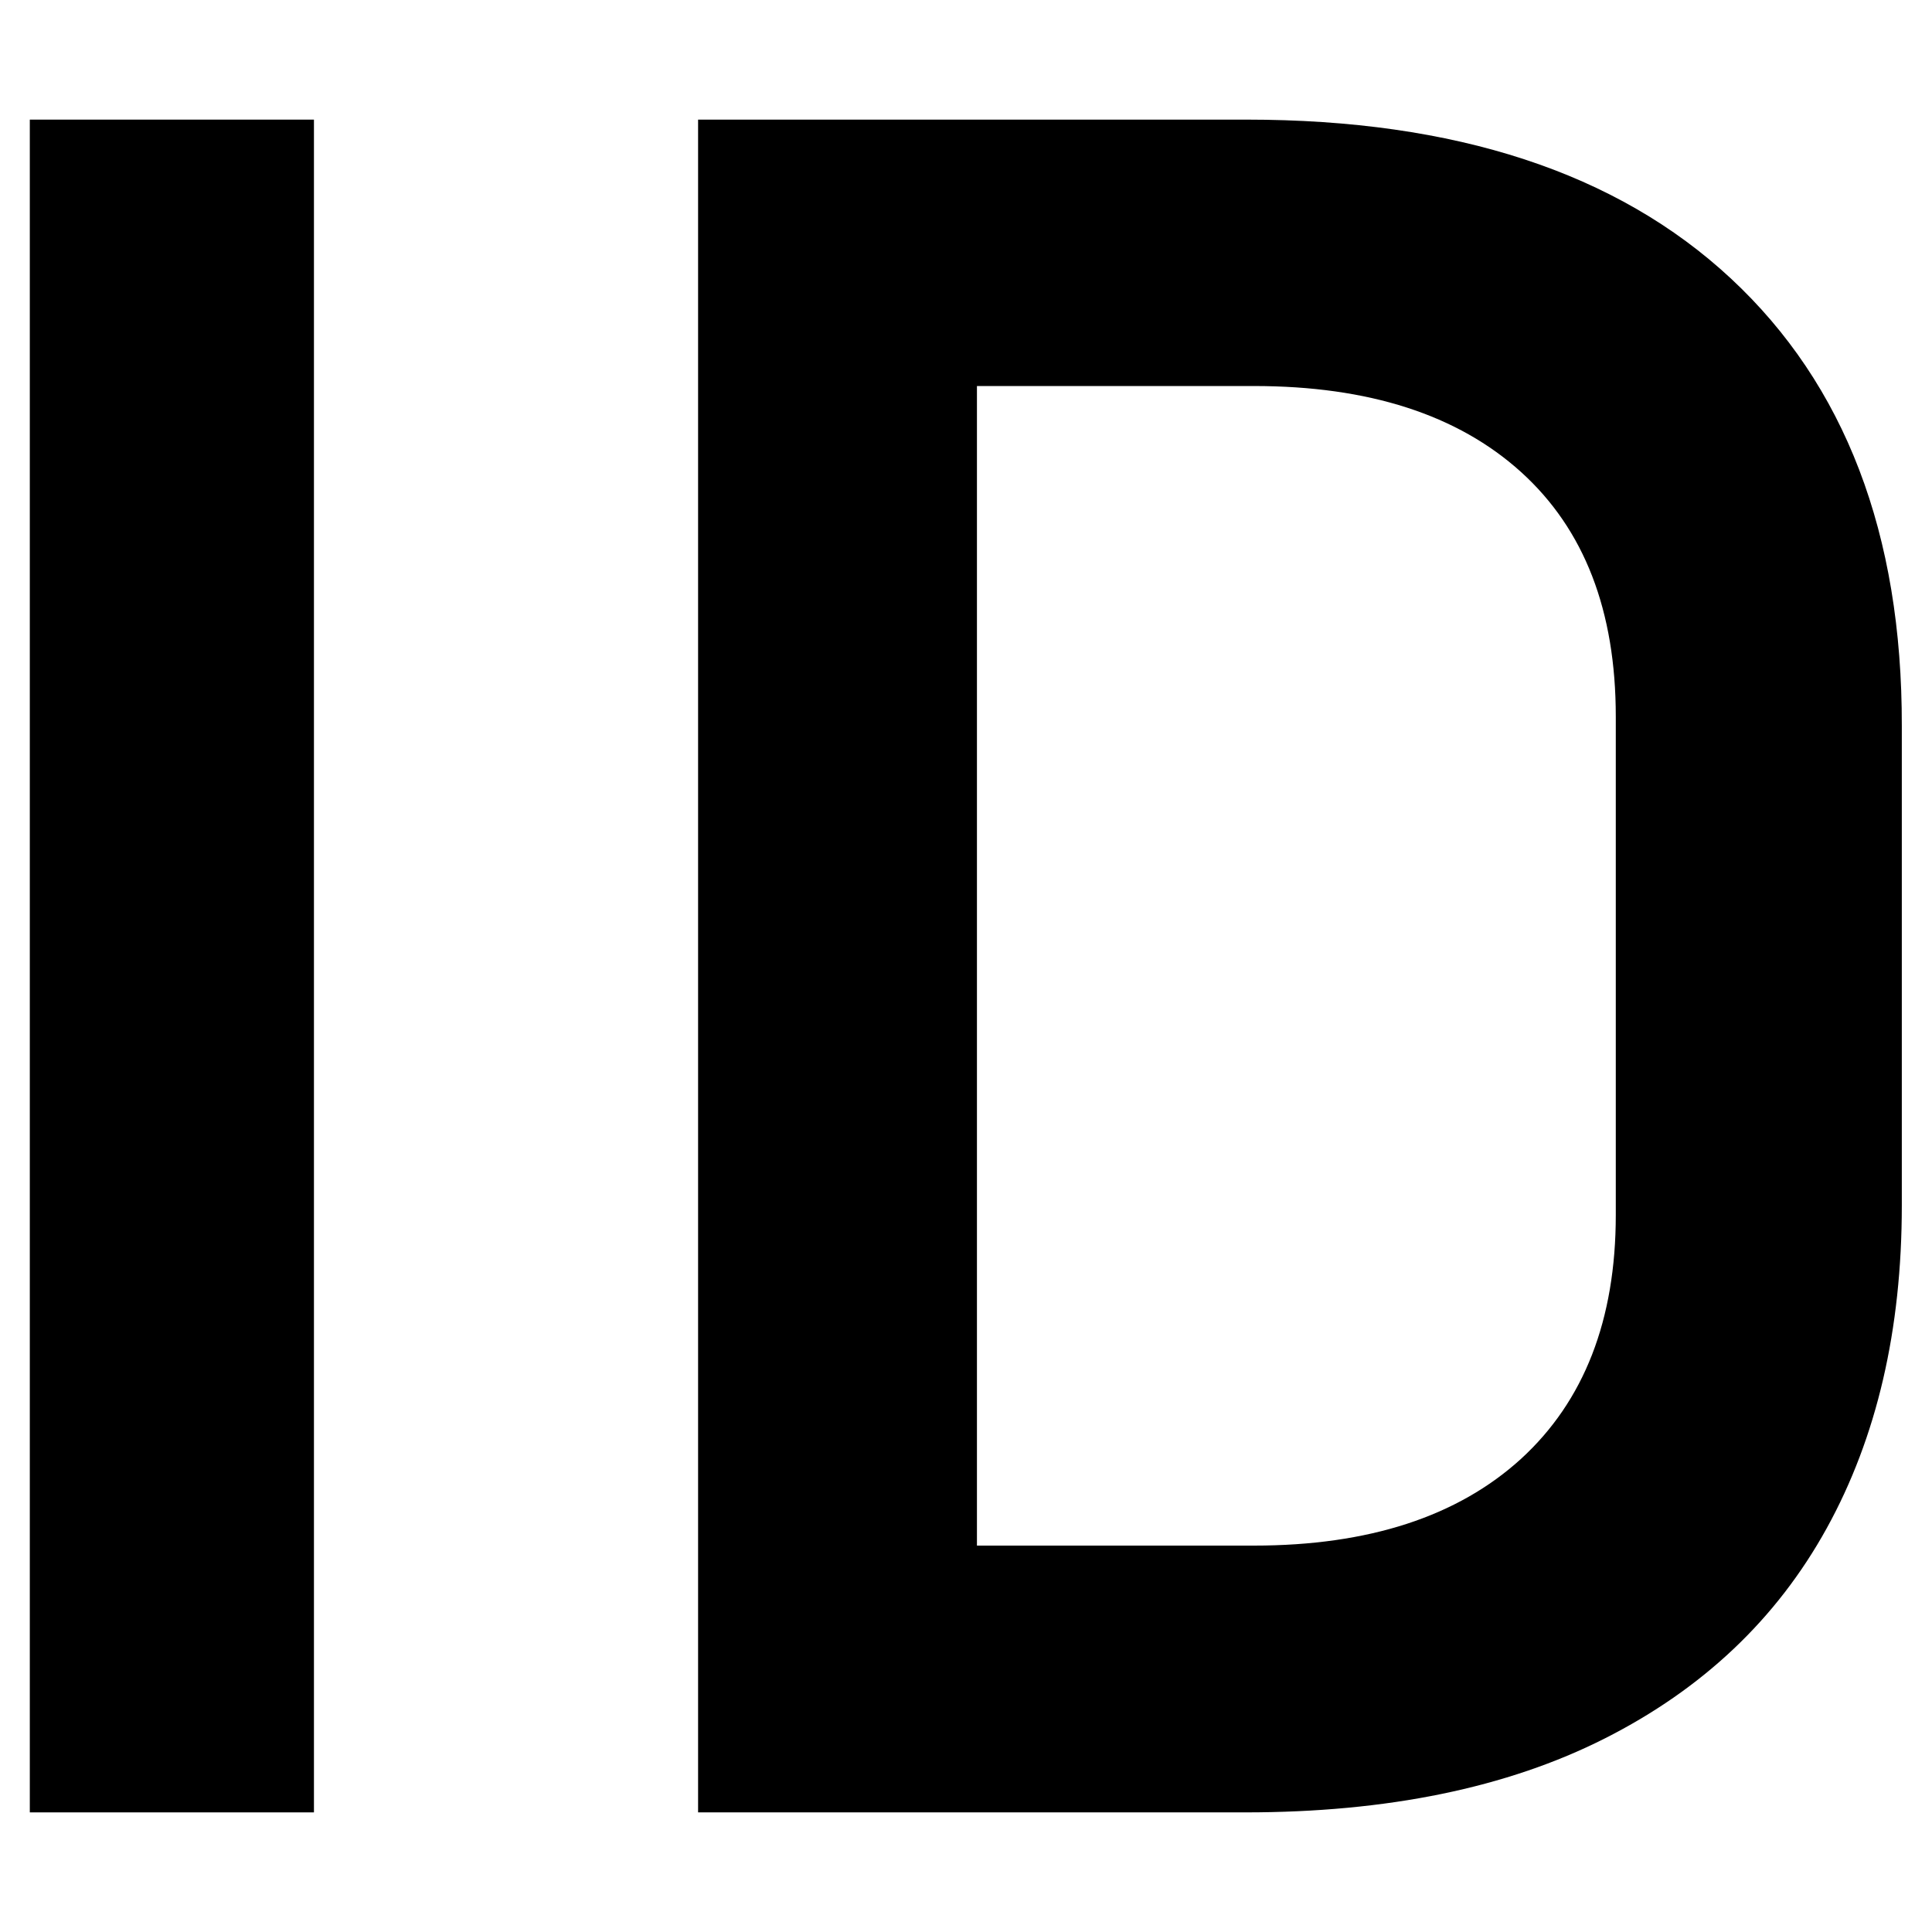 <?xml version="1.0" encoding="utf-8"?>
<!-- Generator: Adobe Illustrator 28.0.0, SVG Export Plug-In . SVG Version: 6.00 Build 0)  -->
<svg version="1.1" id="Слой_1" xmlns="http://www.w3.org/2000/svg" xmlns:xlink="http://www.w3.org/1999/xlink" x="0px" y="0px"
	 viewBox="0 0 512 512" style="enable-background:new 0 0 512 512;" xml:space="preserve">
<g>
	<path d="M83.2,31.7v448.6H7.9V31.7H83.2z"/>
	<path d="M458.7,73.8c-30.2-28.1-73-42.1-128.4-42.1H185v448.6h145c37.6,0,69.4-6.5,95.3-19.6c25.9-13.1,45.5-31.6,58.8-55.7
		c13.3-24.1,19.9-52.6,19.9-85.5V192.4C504.1,141.4,488.9,101.9,458.7,73.8z M428.2,322c0,27.8-8.4,49.3-25.1,64.6
		c-16.8,15.3-40.4,23-70.8,23h-73.4V102.3h73.4c30.4,0,54,7.6,70.8,22.8c16.8,15.2,25.1,36.8,25.1,64.8V322z"/>
</g>
</svg>

